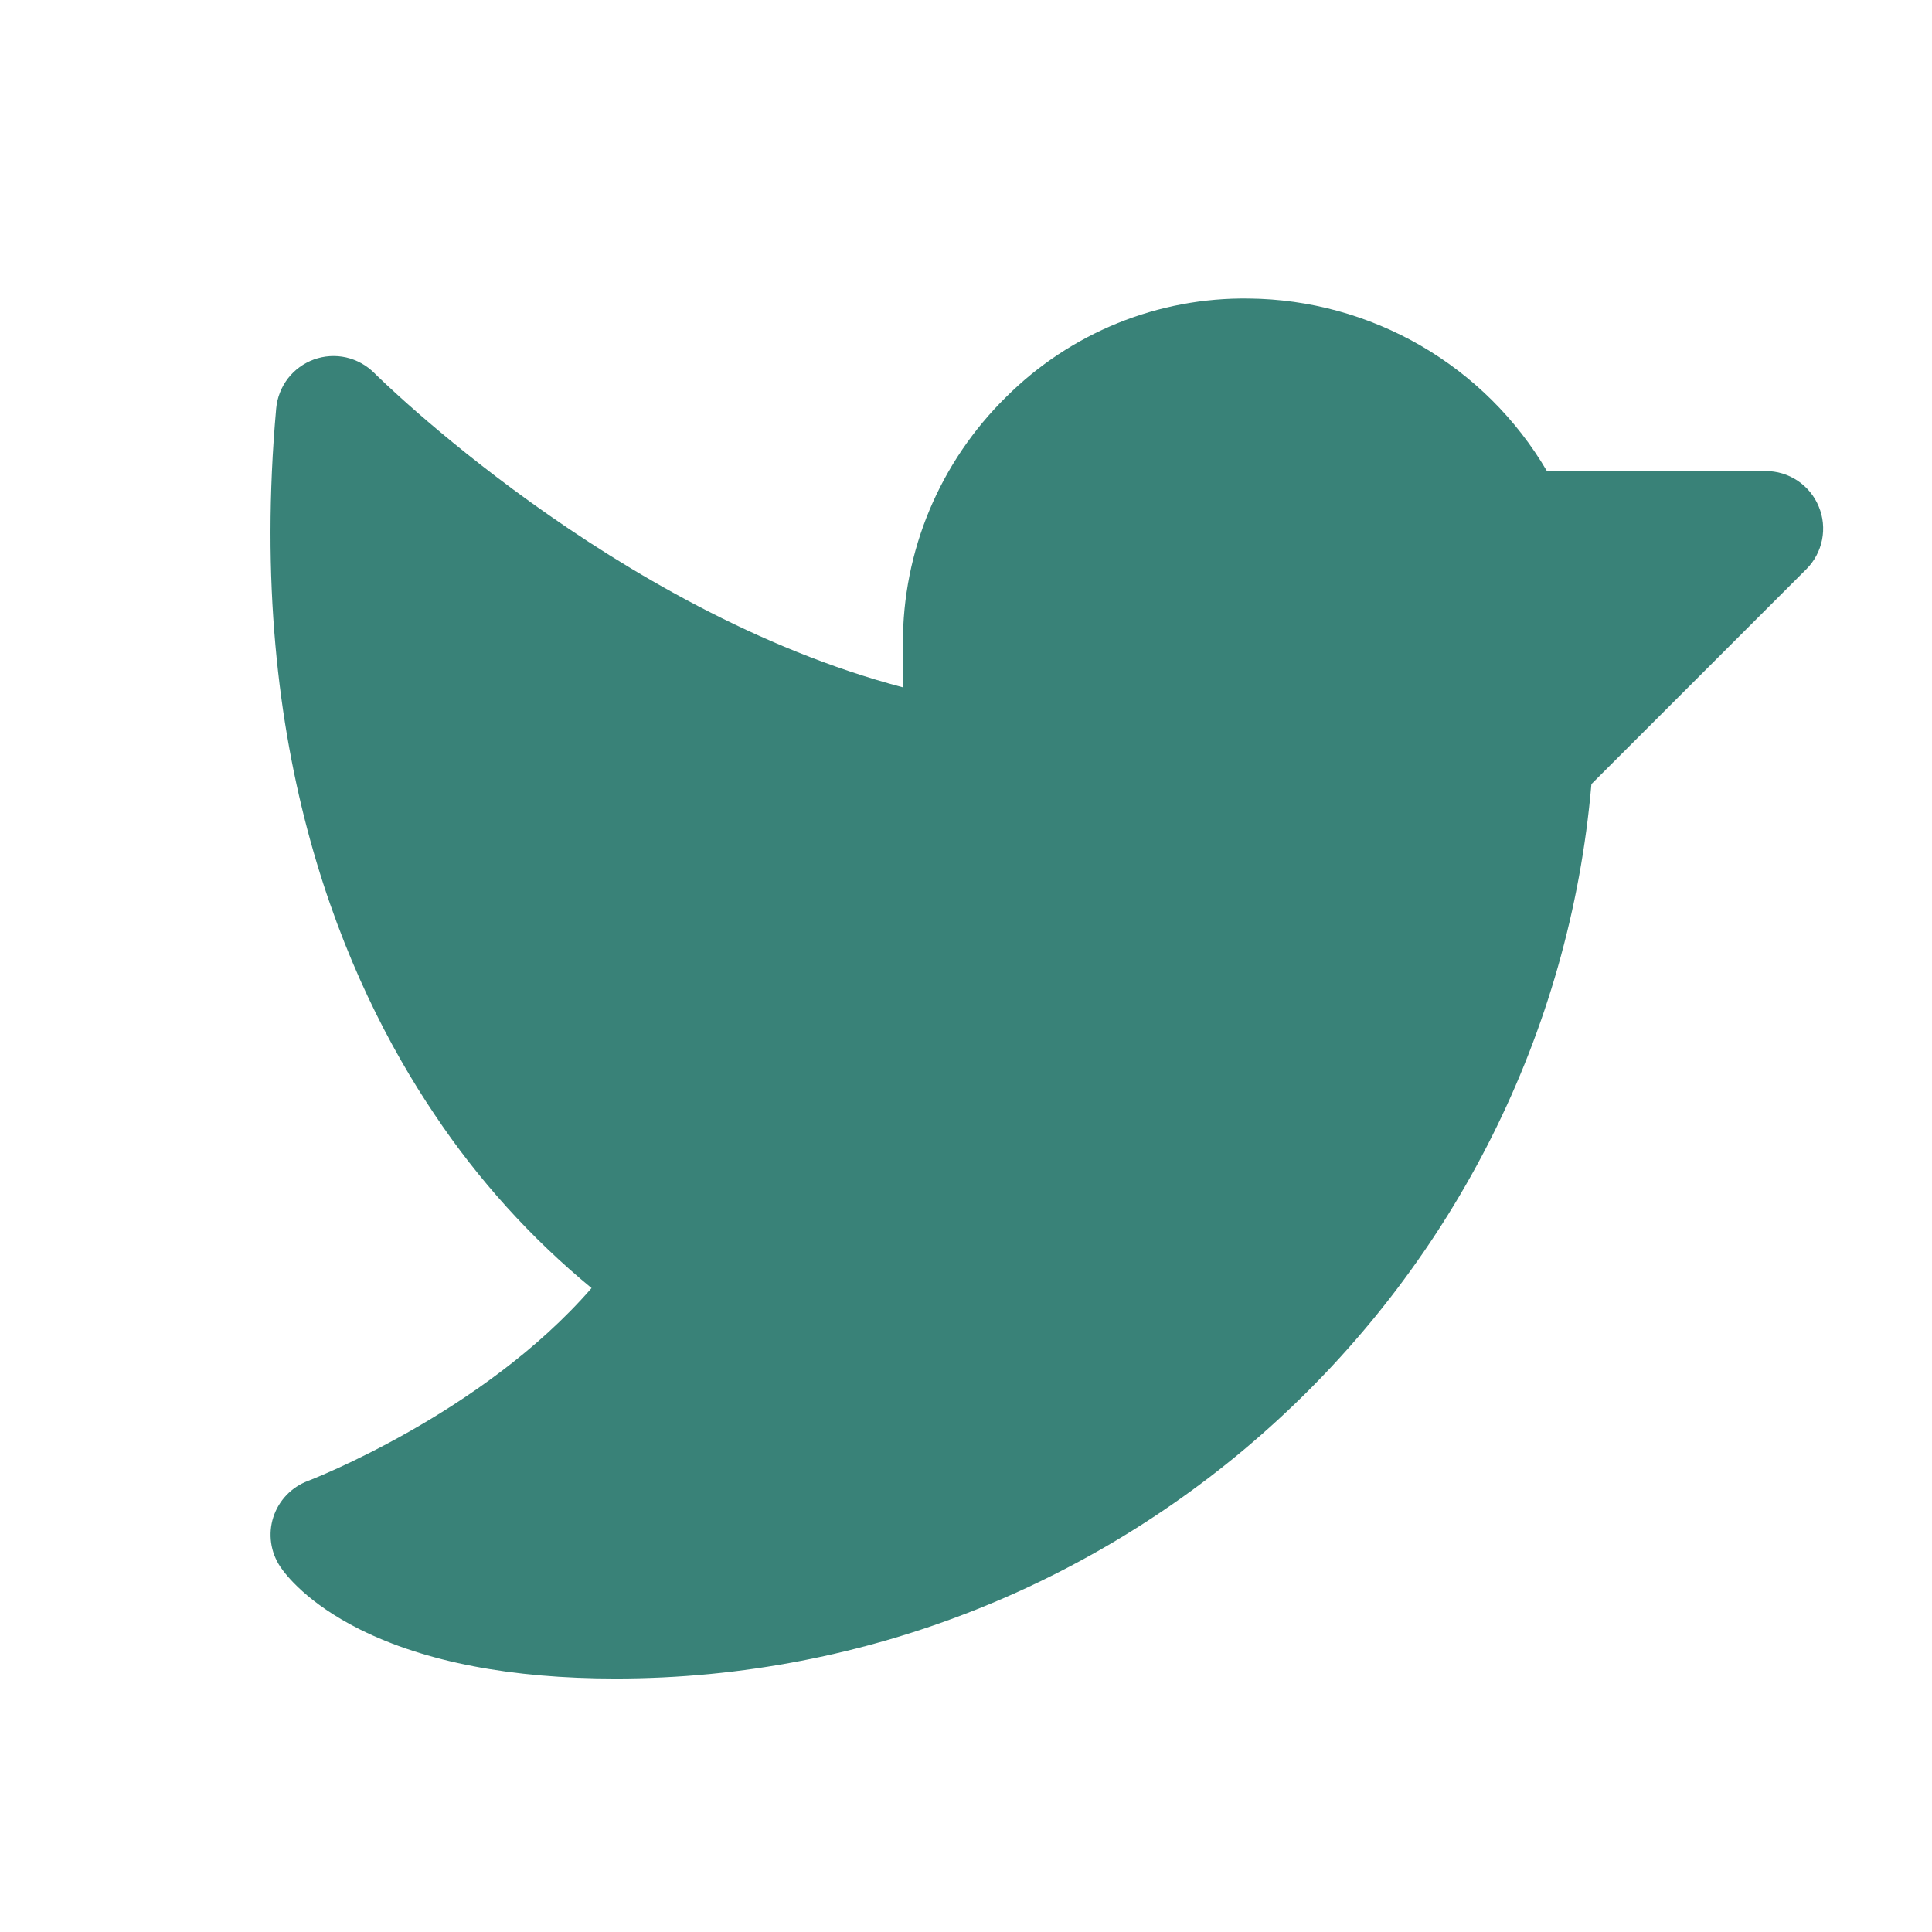 <svg width="21" height="21" viewBox="0 0 21 21" fill="none" xmlns="http://www.w3.org/2000/svg">
<g id="ph:twitter-logo-fill">
<path id="Vector" d="M19.634 6.187L17.298 8.523C16.826 13.993 12.212 18.245 6.691 18.245C5.557 18.245 4.622 18.065 3.912 17.711C3.339 17.424 3.105 17.117 3.046 17.029C2.994 16.951 2.96 16.862 2.947 16.769C2.934 16.675 2.942 16.58 2.971 16.491C3 16.401 3.049 16.319 3.114 16.251C3.179 16.183 3.259 16.13 3.347 16.097C3.367 16.09 5.241 15.37 6.43 14.001C5.771 13.458 5.195 12.821 4.721 12.11C3.752 10.671 2.668 8.173 3.002 4.44C3.013 4.321 3.057 4.208 3.13 4.113C3.203 4.019 3.301 3.948 3.413 3.907C3.525 3.867 3.646 3.859 3.762 3.885C3.879 3.912 3.985 3.971 4.069 4.055C4.096 4.082 6.669 6.641 9.814 7.471V6.995C9.813 6.496 9.911 6.002 10.104 5.542C10.297 5.082 10.58 4.665 10.936 4.315C11.282 3.97 11.694 3.697 12.147 3.513C12.6 3.329 13.085 3.238 13.574 3.245C14.23 3.251 14.873 3.428 15.441 3.756C16.009 4.085 16.482 4.554 16.814 5.12H19.191C19.315 5.12 19.436 5.156 19.539 5.225C19.642 5.294 19.722 5.391 19.769 5.506C19.817 5.62 19.829 5.746 19.805 5.867C19.781 5.988 19.721 6.1 19.634 6.187Z" fill="#086357" fill-opacity="0.8"/>
</g>
</svg>

